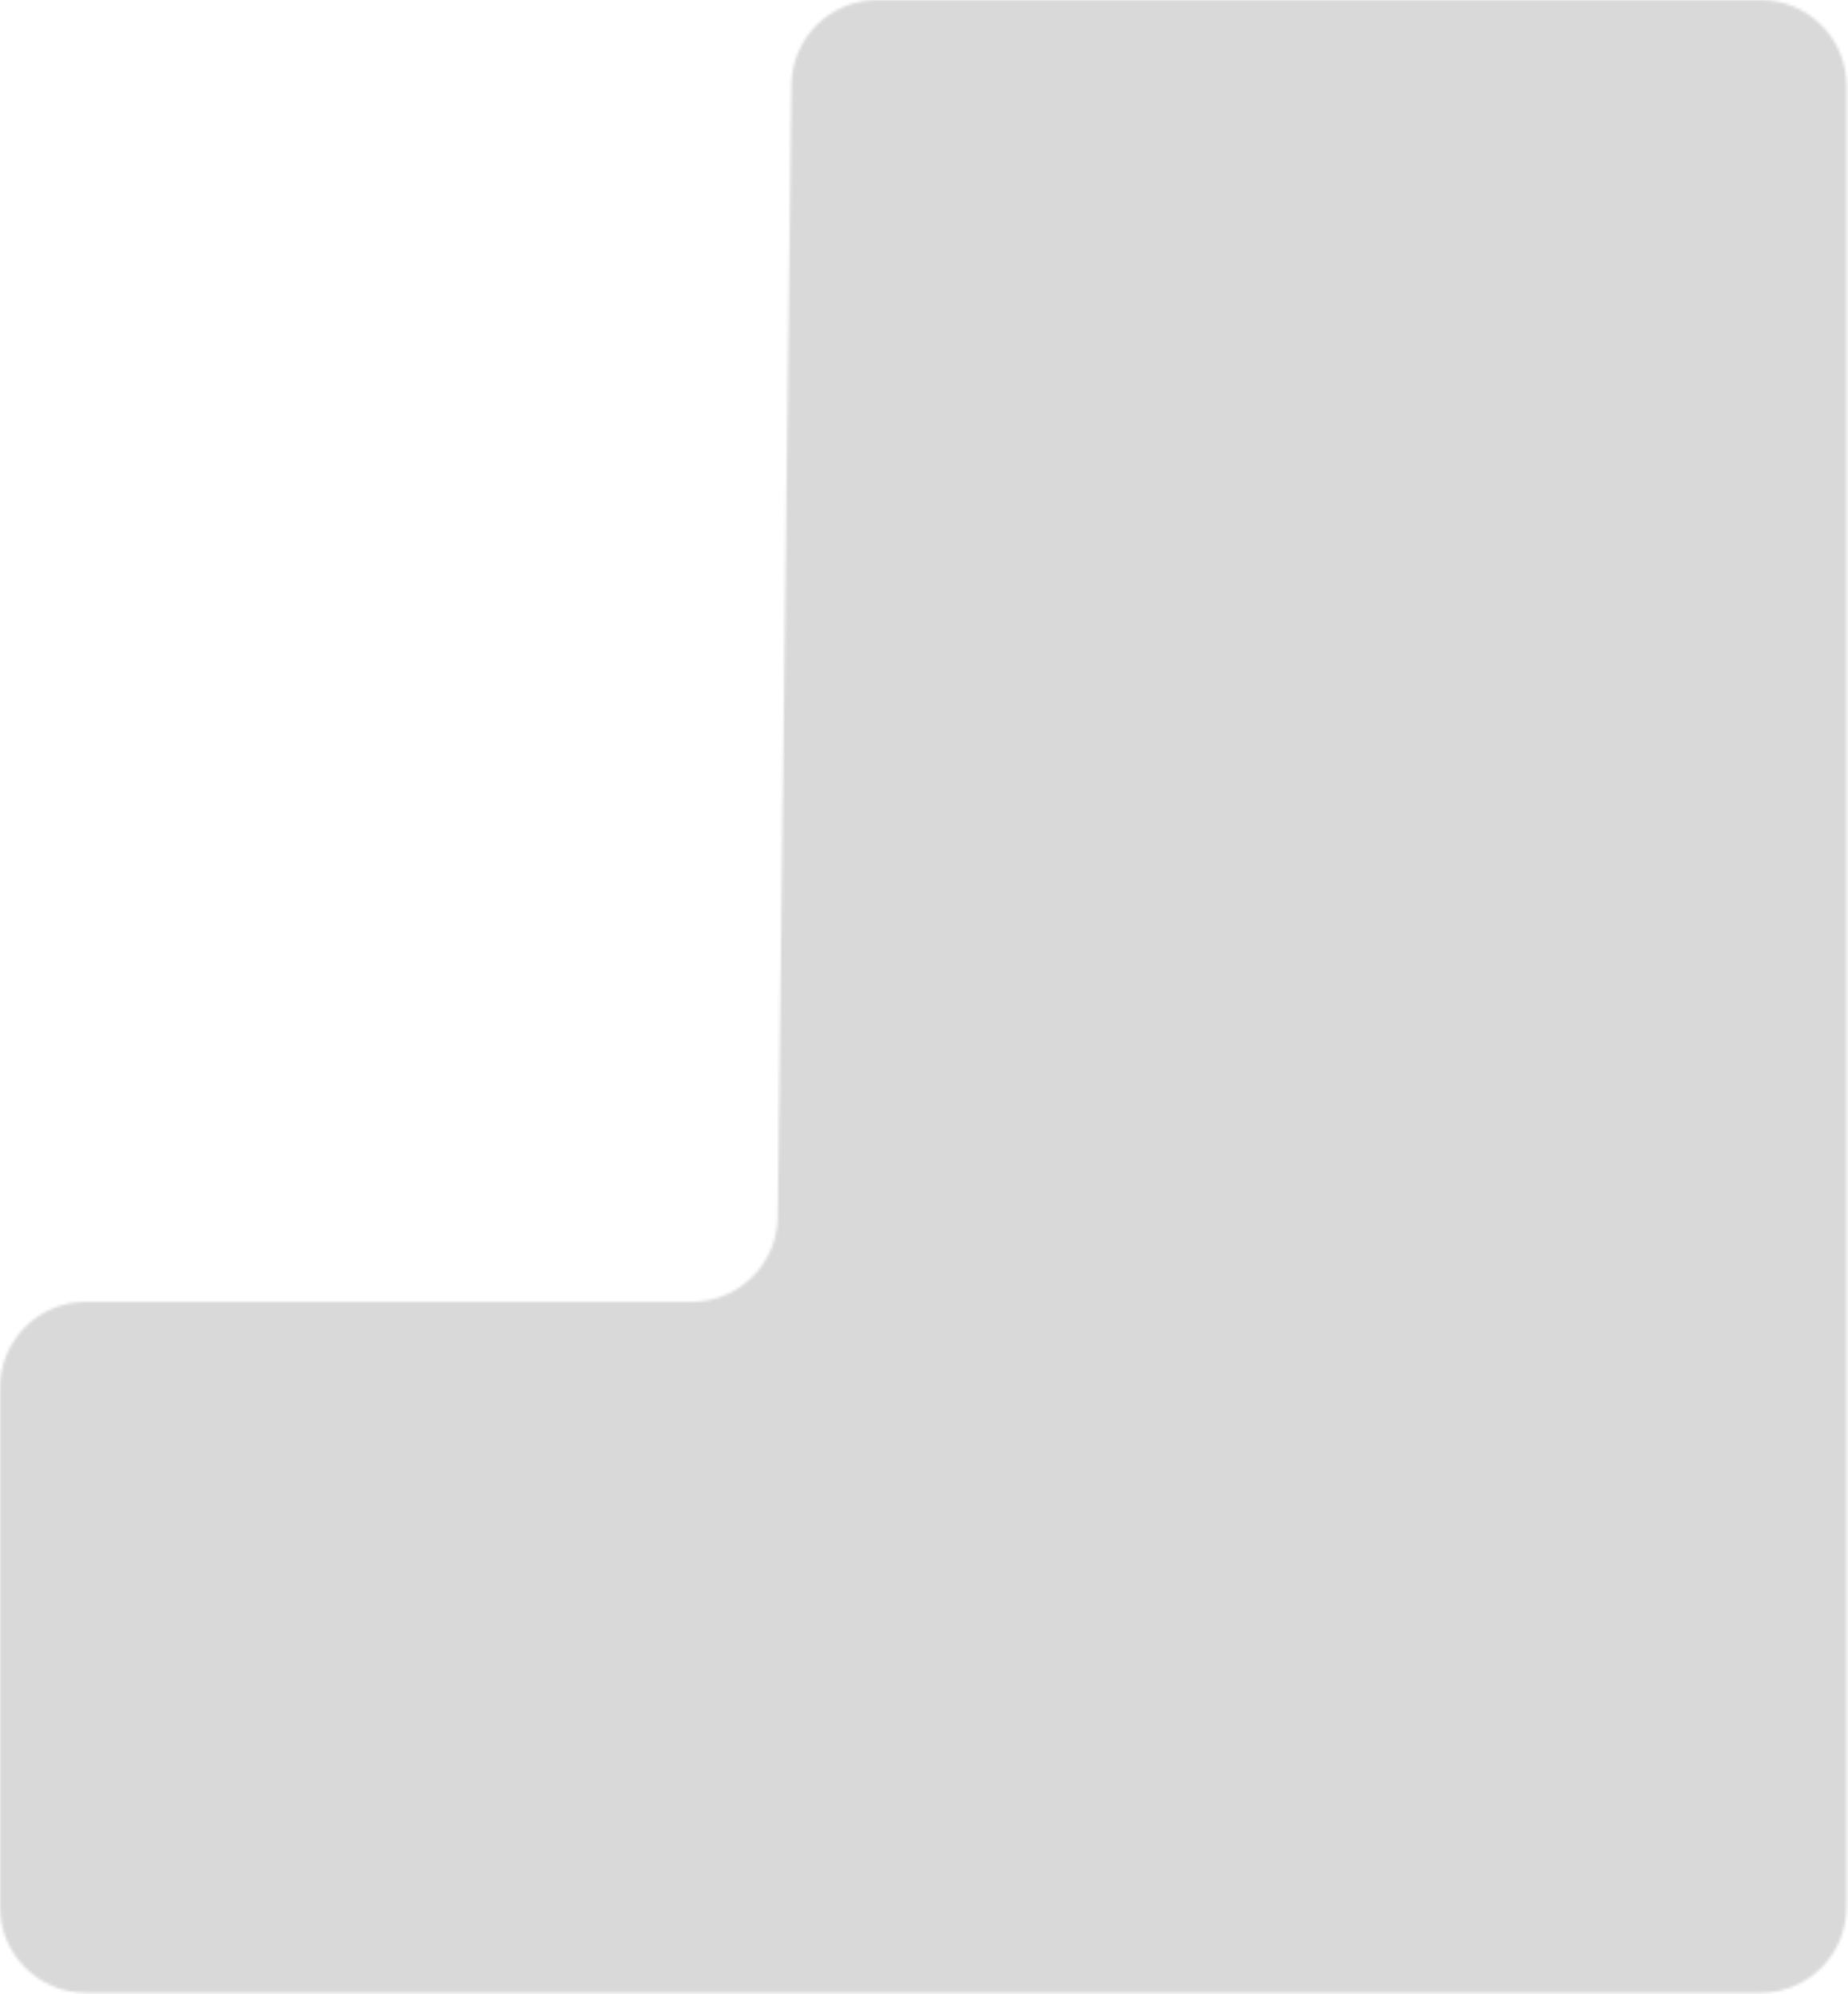 <svg width="100%" height="100%" preserveAspectRatio="none"  viewBox="0 0 646 697" fill="none" xmlns="http://www.w3.org/2000/svg">
<mask id="mask0_100_243" style="mask-type:alpha" maskUnits="userSpaceOnUse" x="0" y="0" width="646" height="697">
<path d="M615.5 0H306.64C290.212 0 276.84 13.211 276.642 29.637L271.858 425.363C271.66 441.789 258.288 455 241.86 455H30C13.431 455 0 468.431 0 485V666.5C0 683.069 13.431 696.5 30 696.5H615.5C632.069 696.5 645.5 683.069 645.5 666.5V30C645.5 13.431 632.069 0 615.5 0Z" fill="#D9D9D9"/>
</mask>
<g mask="url(#mask0_100_243)">
<rect width="1186" height="824" transform="matrix(-1 0 0 1 800 -8)" fill="#D9D9D9"/>
</g>
</svg>

